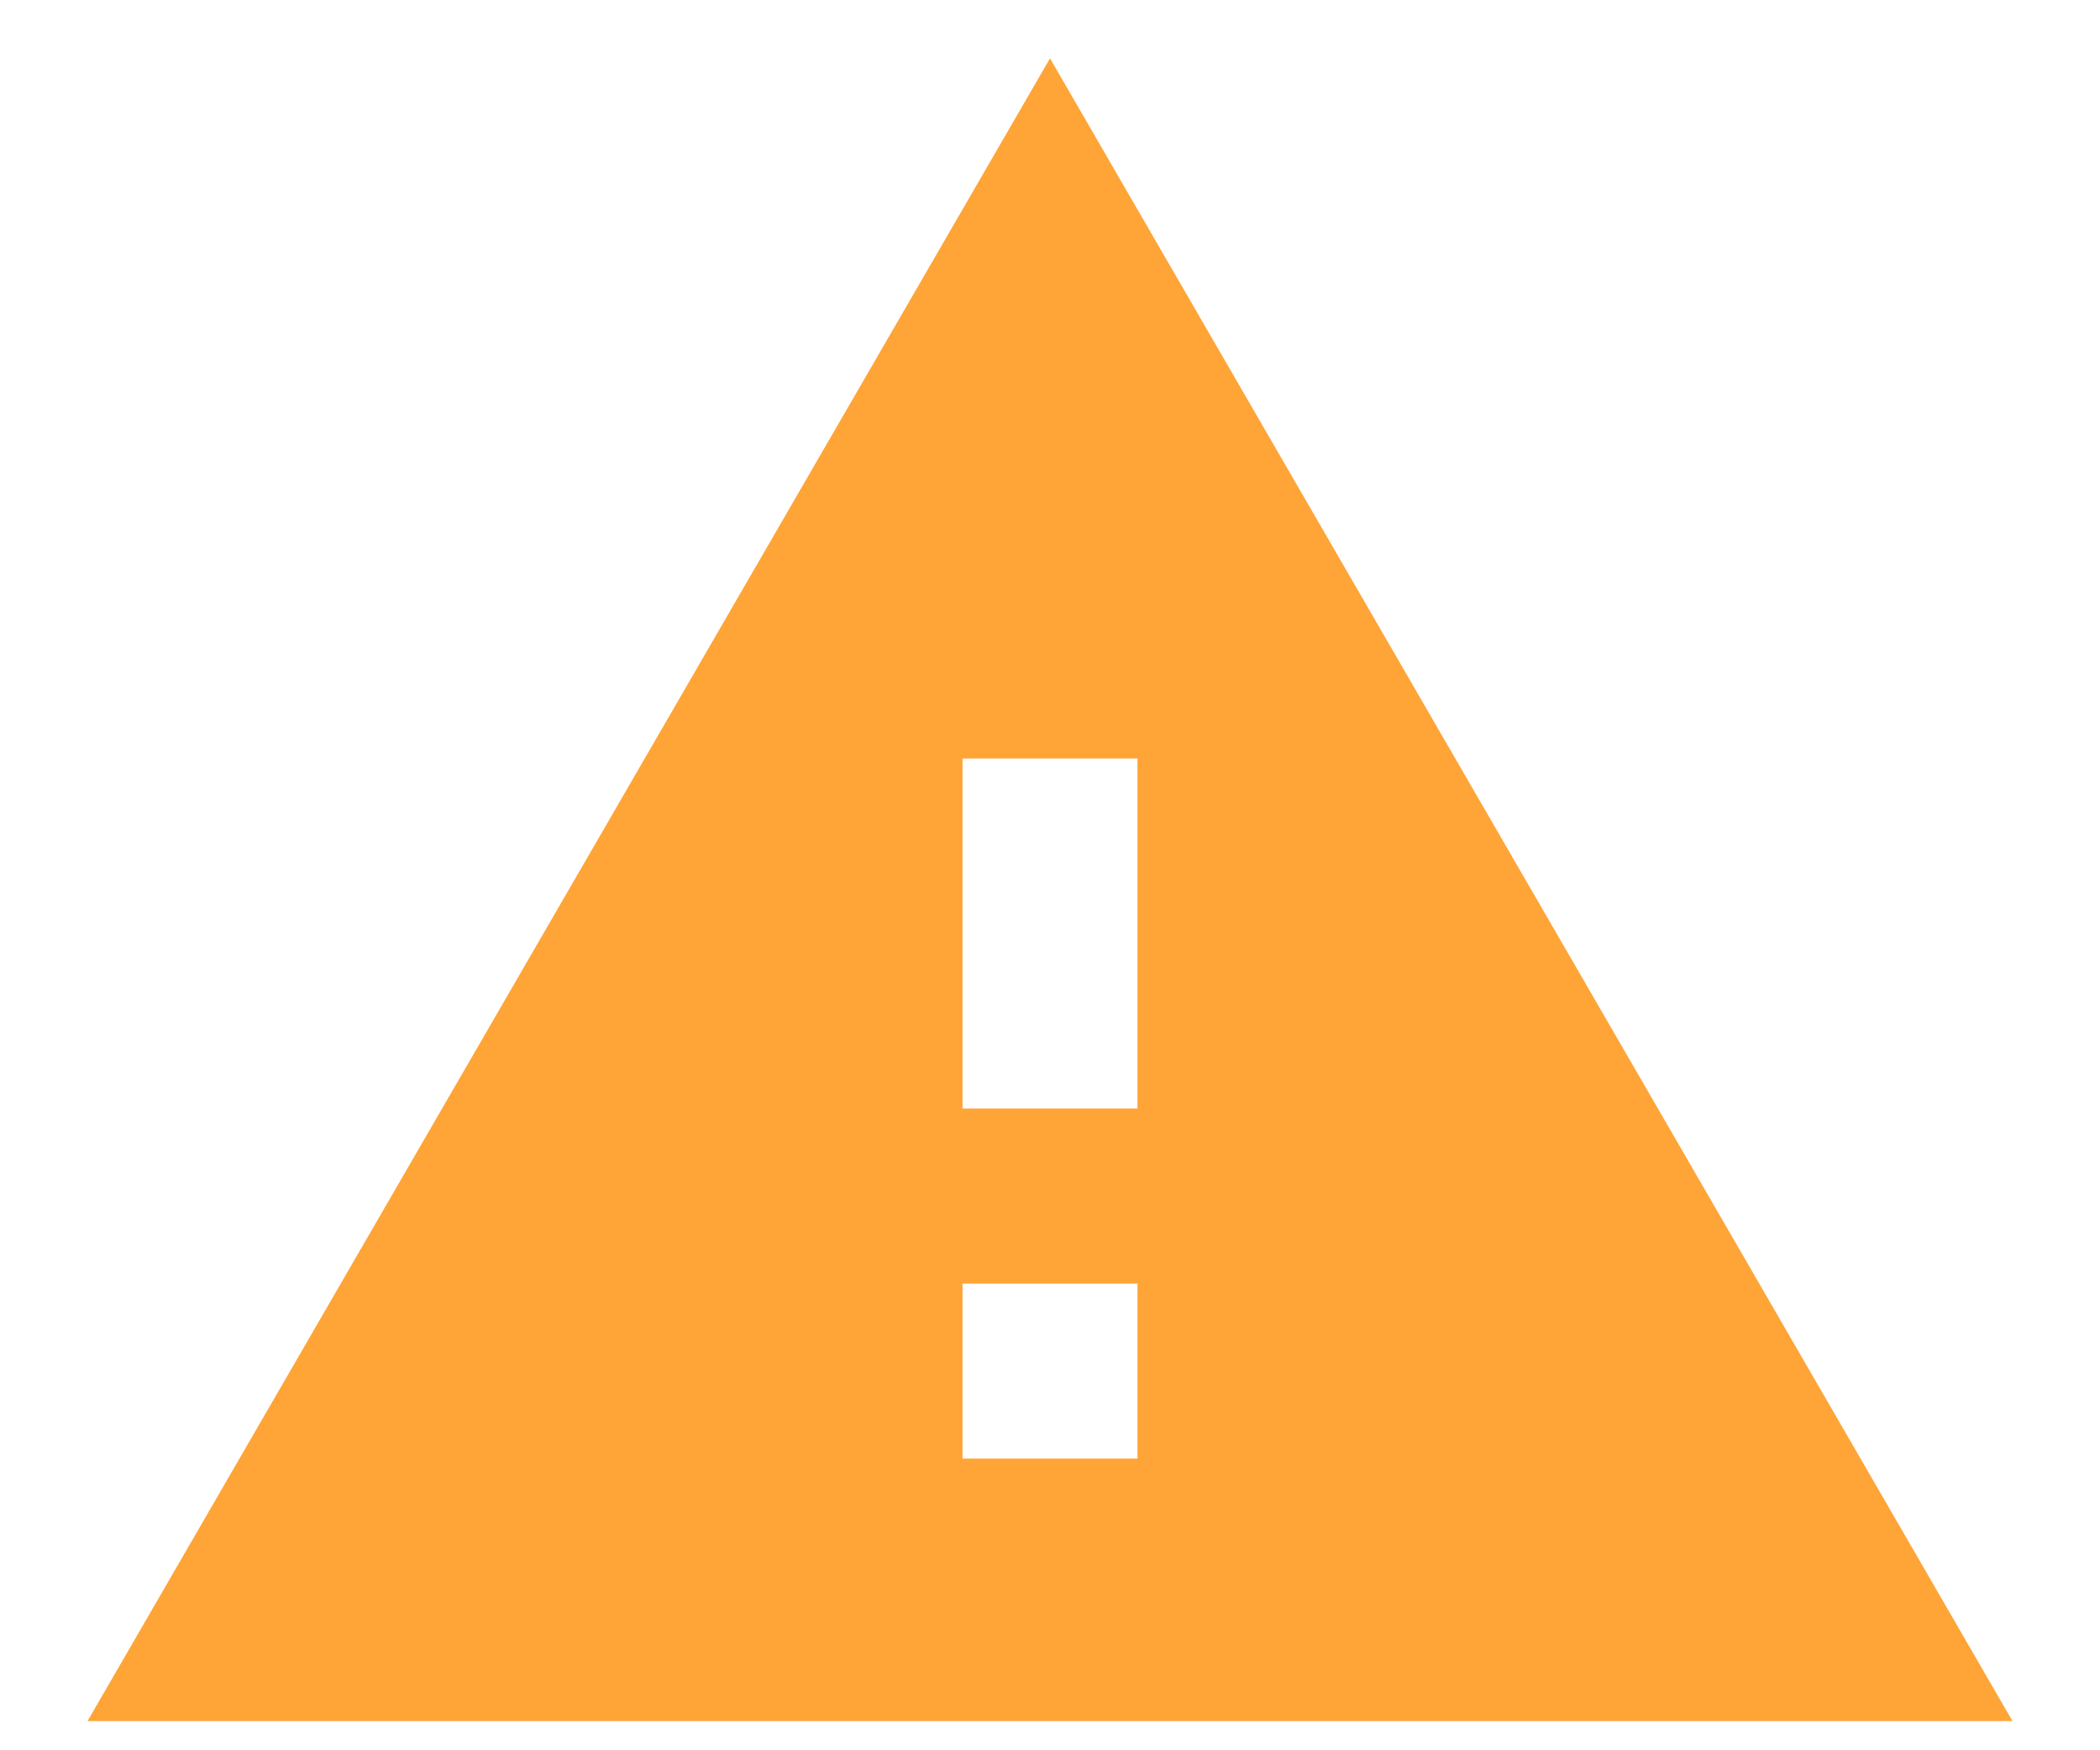 <svg width="18" height="15" viewBox="0 0 18 15" fill="none" xmlns="http://www.w3.org/2000/svg">
<path d="M0.75 14.75H17.25L9 0.5L0.75 14.75ZM9.75 12.5H8.25V11H9.75V12.5ZM9.75 9.5H8.25V6.5H9.75V9.5Z" fill="#FFA436"/>
</svg>
